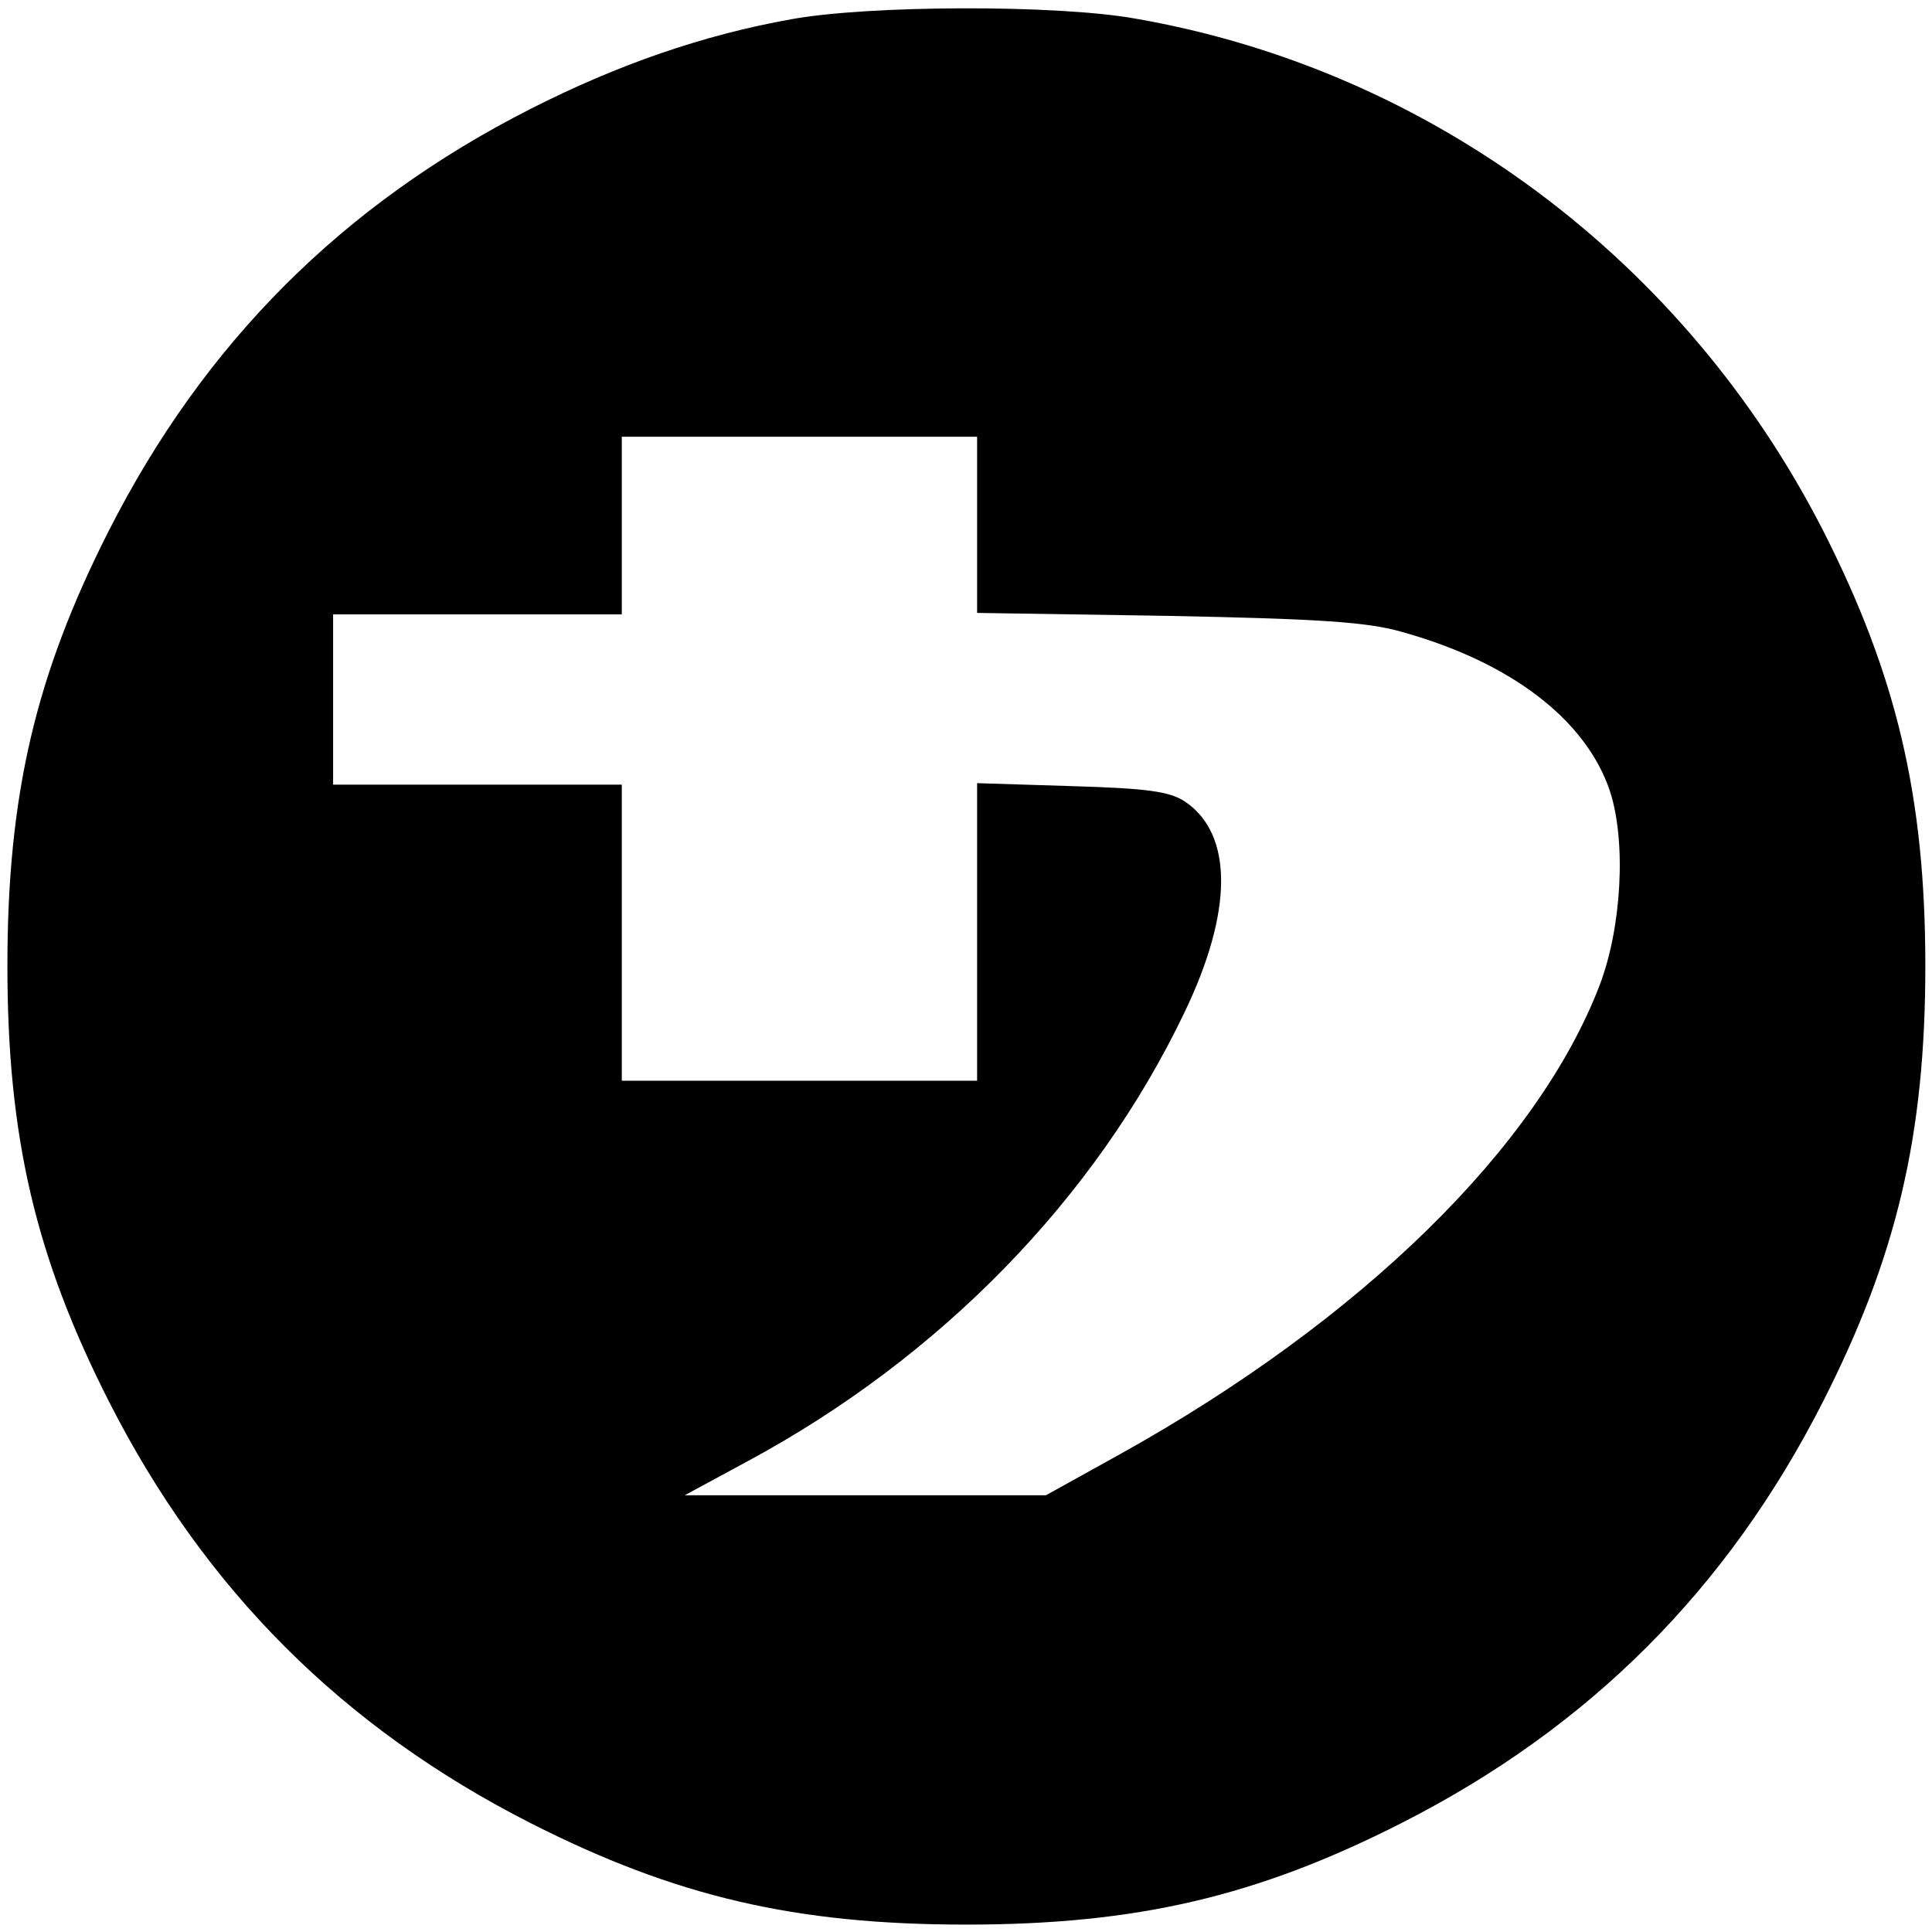<?xml version="1.0" standalone="no"?>
<!DOCTYPE svg PUBLIC "-//W3C//DTD SVG 20010904//EN"
 "http://www.w3.org/TR/2001/REC-SVG-20010904/DTD/svg10.dtd">
<svg version="1.0" xmlns="http://www.w3.org/2000/svg"
 width="261pt" height="261pt" viewBox="0 0 261 261"
 preserveAspectRatio="xMidYMid meet">
<g transform="translate(0,261) scale(0.1,-0.1)"
fill="#000000" stroke="none">
<path d="M1069 2584 c-118 -21 -234 -61 -352 -121 -254 -129 -441 -316 -570
-570 -99 -195 -137 -357 -137 -588 0 -231 38 -393 137 -588 129 -254 316 -441
570 -570 195 -99 357 -137 588 -137 231 0 393 38 588 137 254 129 441 316 570
570 99 195 138 359 138 588 0 229 -39 393 -138 588 -187 366 -531 623 -930
692 -107 19 -360 18 -464 -1z m251 -683 l0 -119 258 -4 c201 -4 270 -8 317
-22 147 -41 248 -119 280 -215 22 -68 16 -183 -14 -262 -84 -219 -322 -452
-647 -633 l-101 -56 -244 0 -244 0 85 46 c260 140 470 355 590 606 66 137 66
241 1 285 -21 14 -52 18 -153 21 l-128 4 0 -201 0 -201 -240 0 -240 0 0 200 0
200 -195 0 -195 0 0 115 0 115 195 0 195 0 0 120 0 120 240 0 240 0 0 -119z"/>
</g>
</svg>
